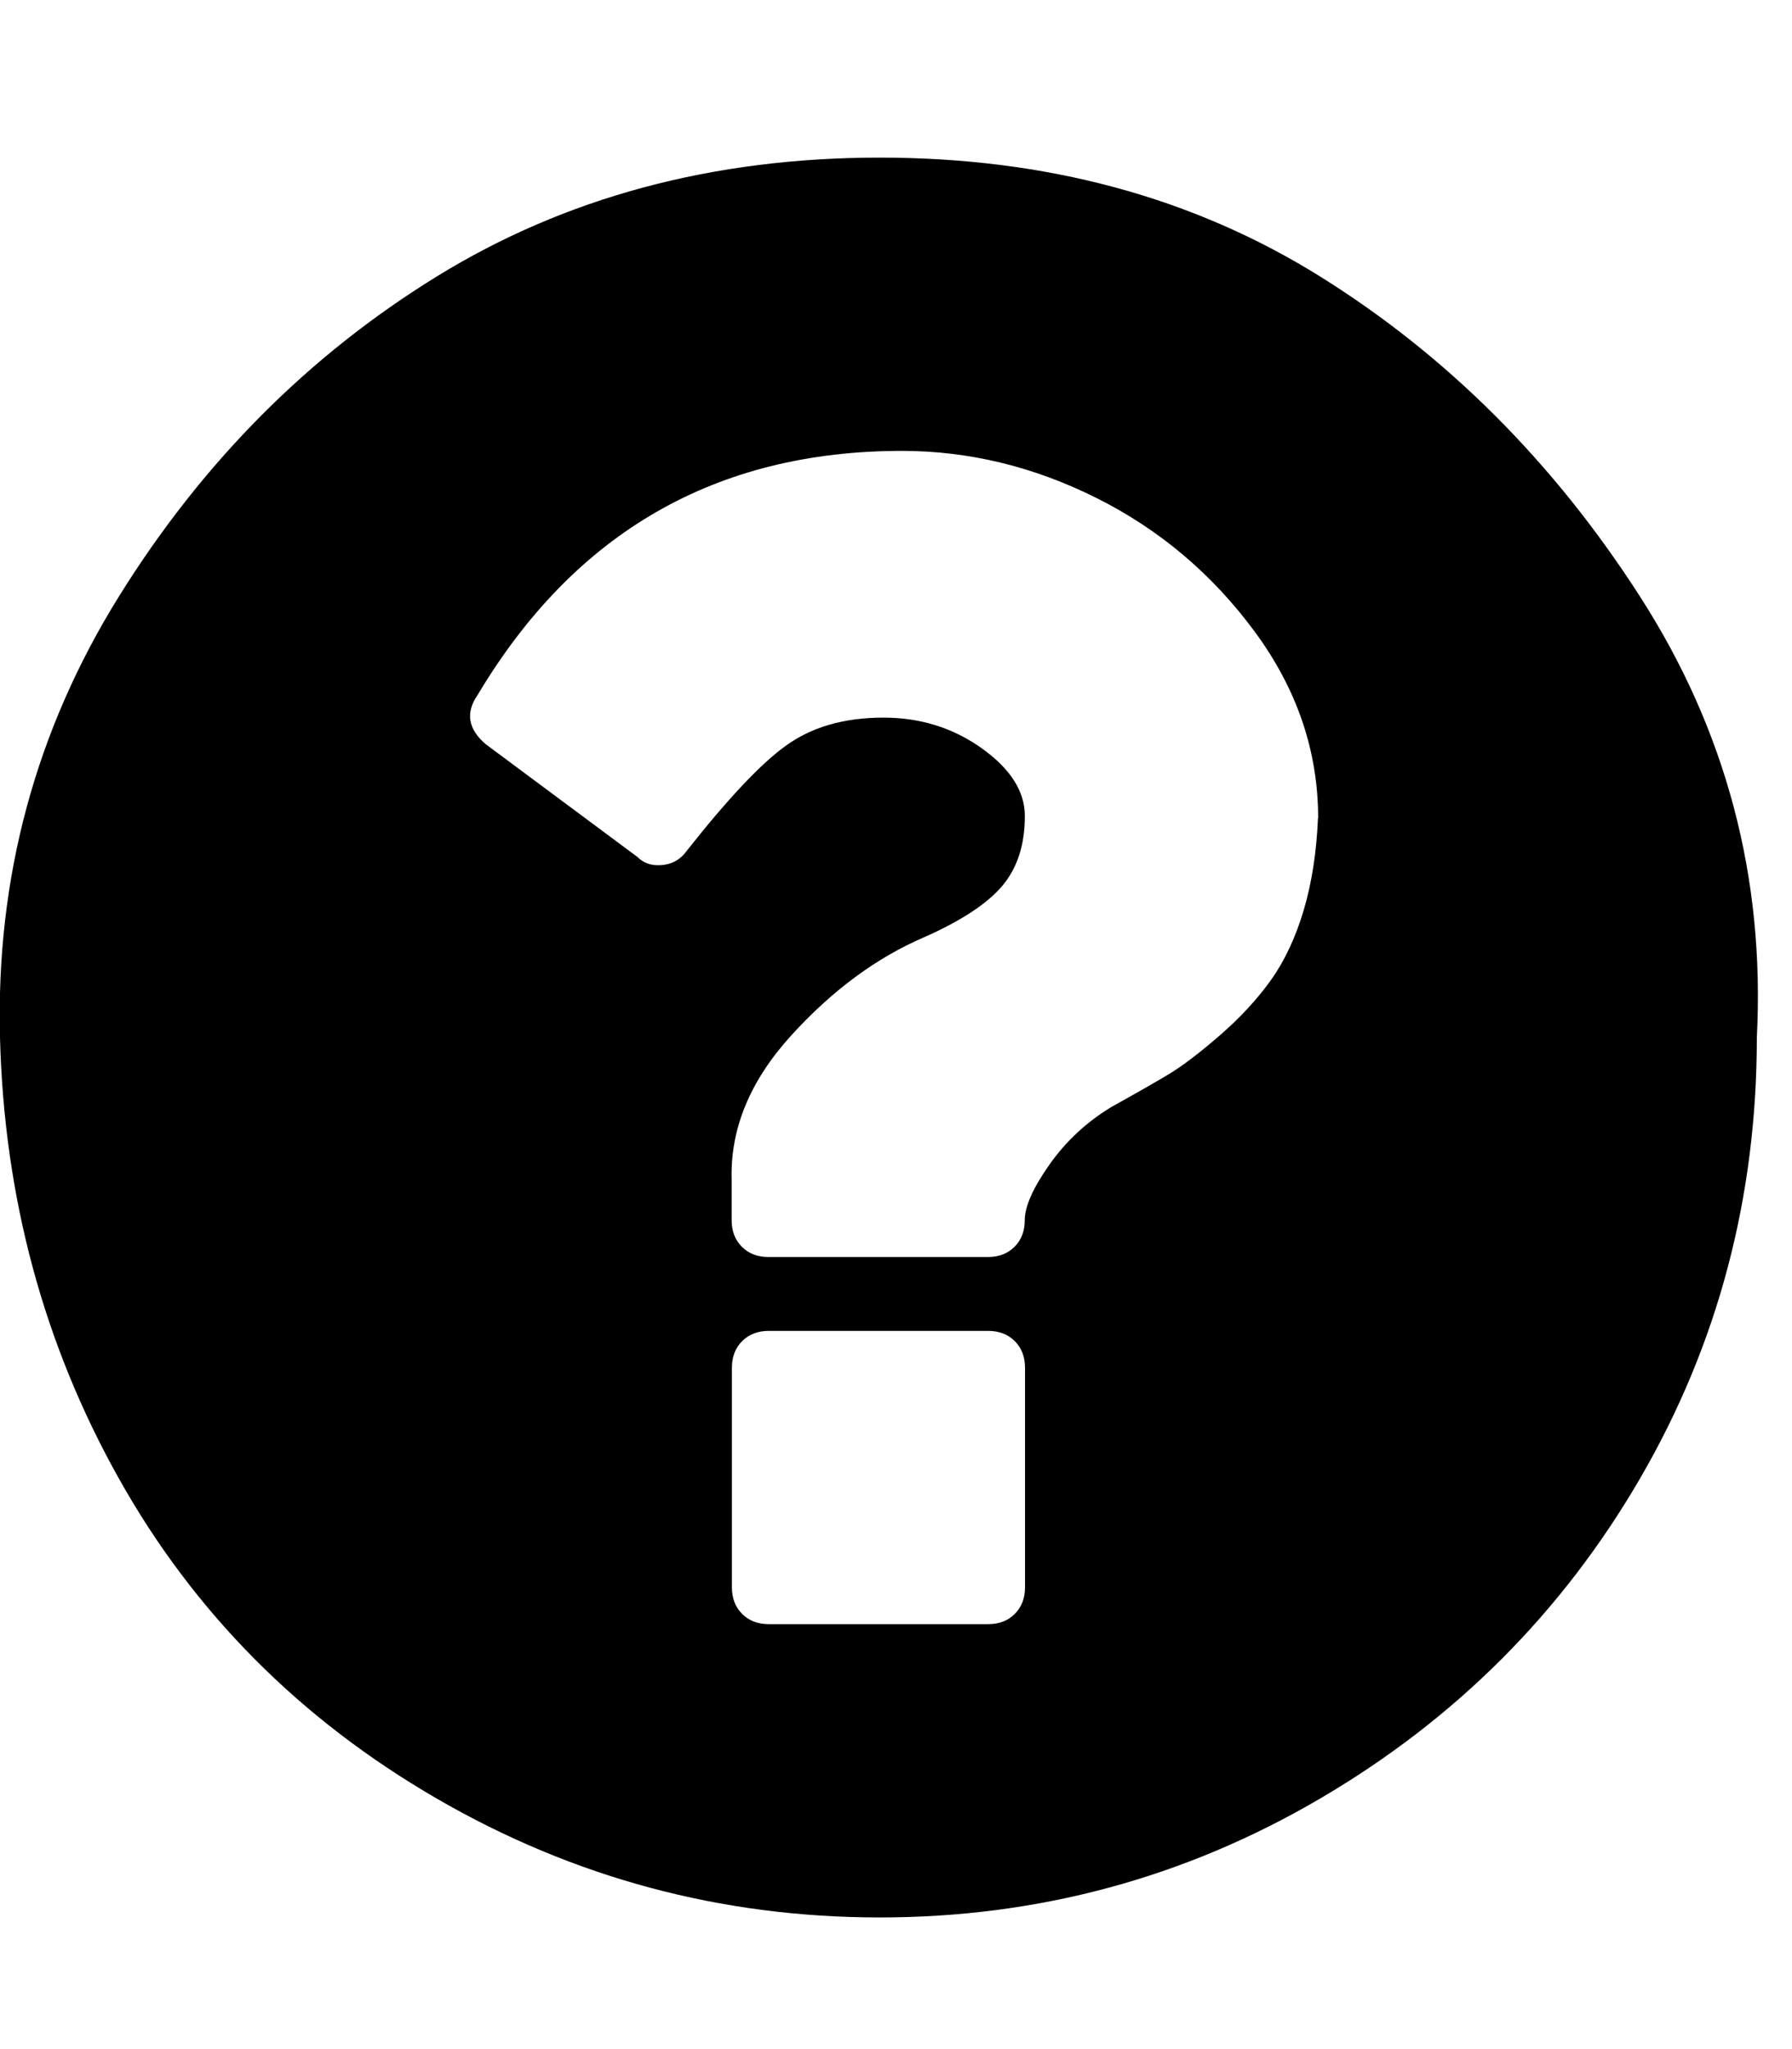 <!-- Generated by IcoMoon.io -->
<svg version="1.1" xmlns="http://www.w3.org/2000/svg" width="21" height="24" viewBox="0 0 21 24">
<title>help-circled</title>
<path d="M12.012 18.591v-2.571q0-0.192-0.12-0.312t-0.312-0.12h-2.571q-0.192 0-0.312 0.12t-0.12 0.312v2.571q0 0.192 0.12 0.312t0.312 0.12h2.571q0.192 0 0.312-0.12t0.12-0.312zM15.447 9.582q0-1.177-0.745-2.186t-1.85-1.562-2.282-0.553q-3.267 0-4.973 2.859-0.216 0.312 0.096 0.577l1.778 1.321q0.096 0.096 0.24 0.096 0.216 0 0.336-0.168 0.721-0.913 1.153-1.225 0.456-0.336 1.153-0.336 0.649 0 1.153 0.36t0.504 0.793q0 0.504-0.264 0.817t-0.913 0.601q-0.841 0.36-1.562 1.153t-0.697 1.682v0.48q0 0.192 0.12 0.312t0.312 0.12h2.571q0.192 0 0.312-0.12t0.12-0.312q0-0.24 0.288-0.649t0.721-0.673q0.432-0.24 0.673-0.384t0.601-0.456 0.601-0.649 0.384-0.817 0.168-1.081zM20.588 12.152q0 2.811-1.369 5.165t-3.748 3.748-5.165 1.393-5.189-1.393-3.724-3.748-1.393-5.165 1.393-5.165 3.724-3.748 5.189-1.393 5.165 1.393 3.748 3.748 1.369 5.165z"></path>
</svg>
